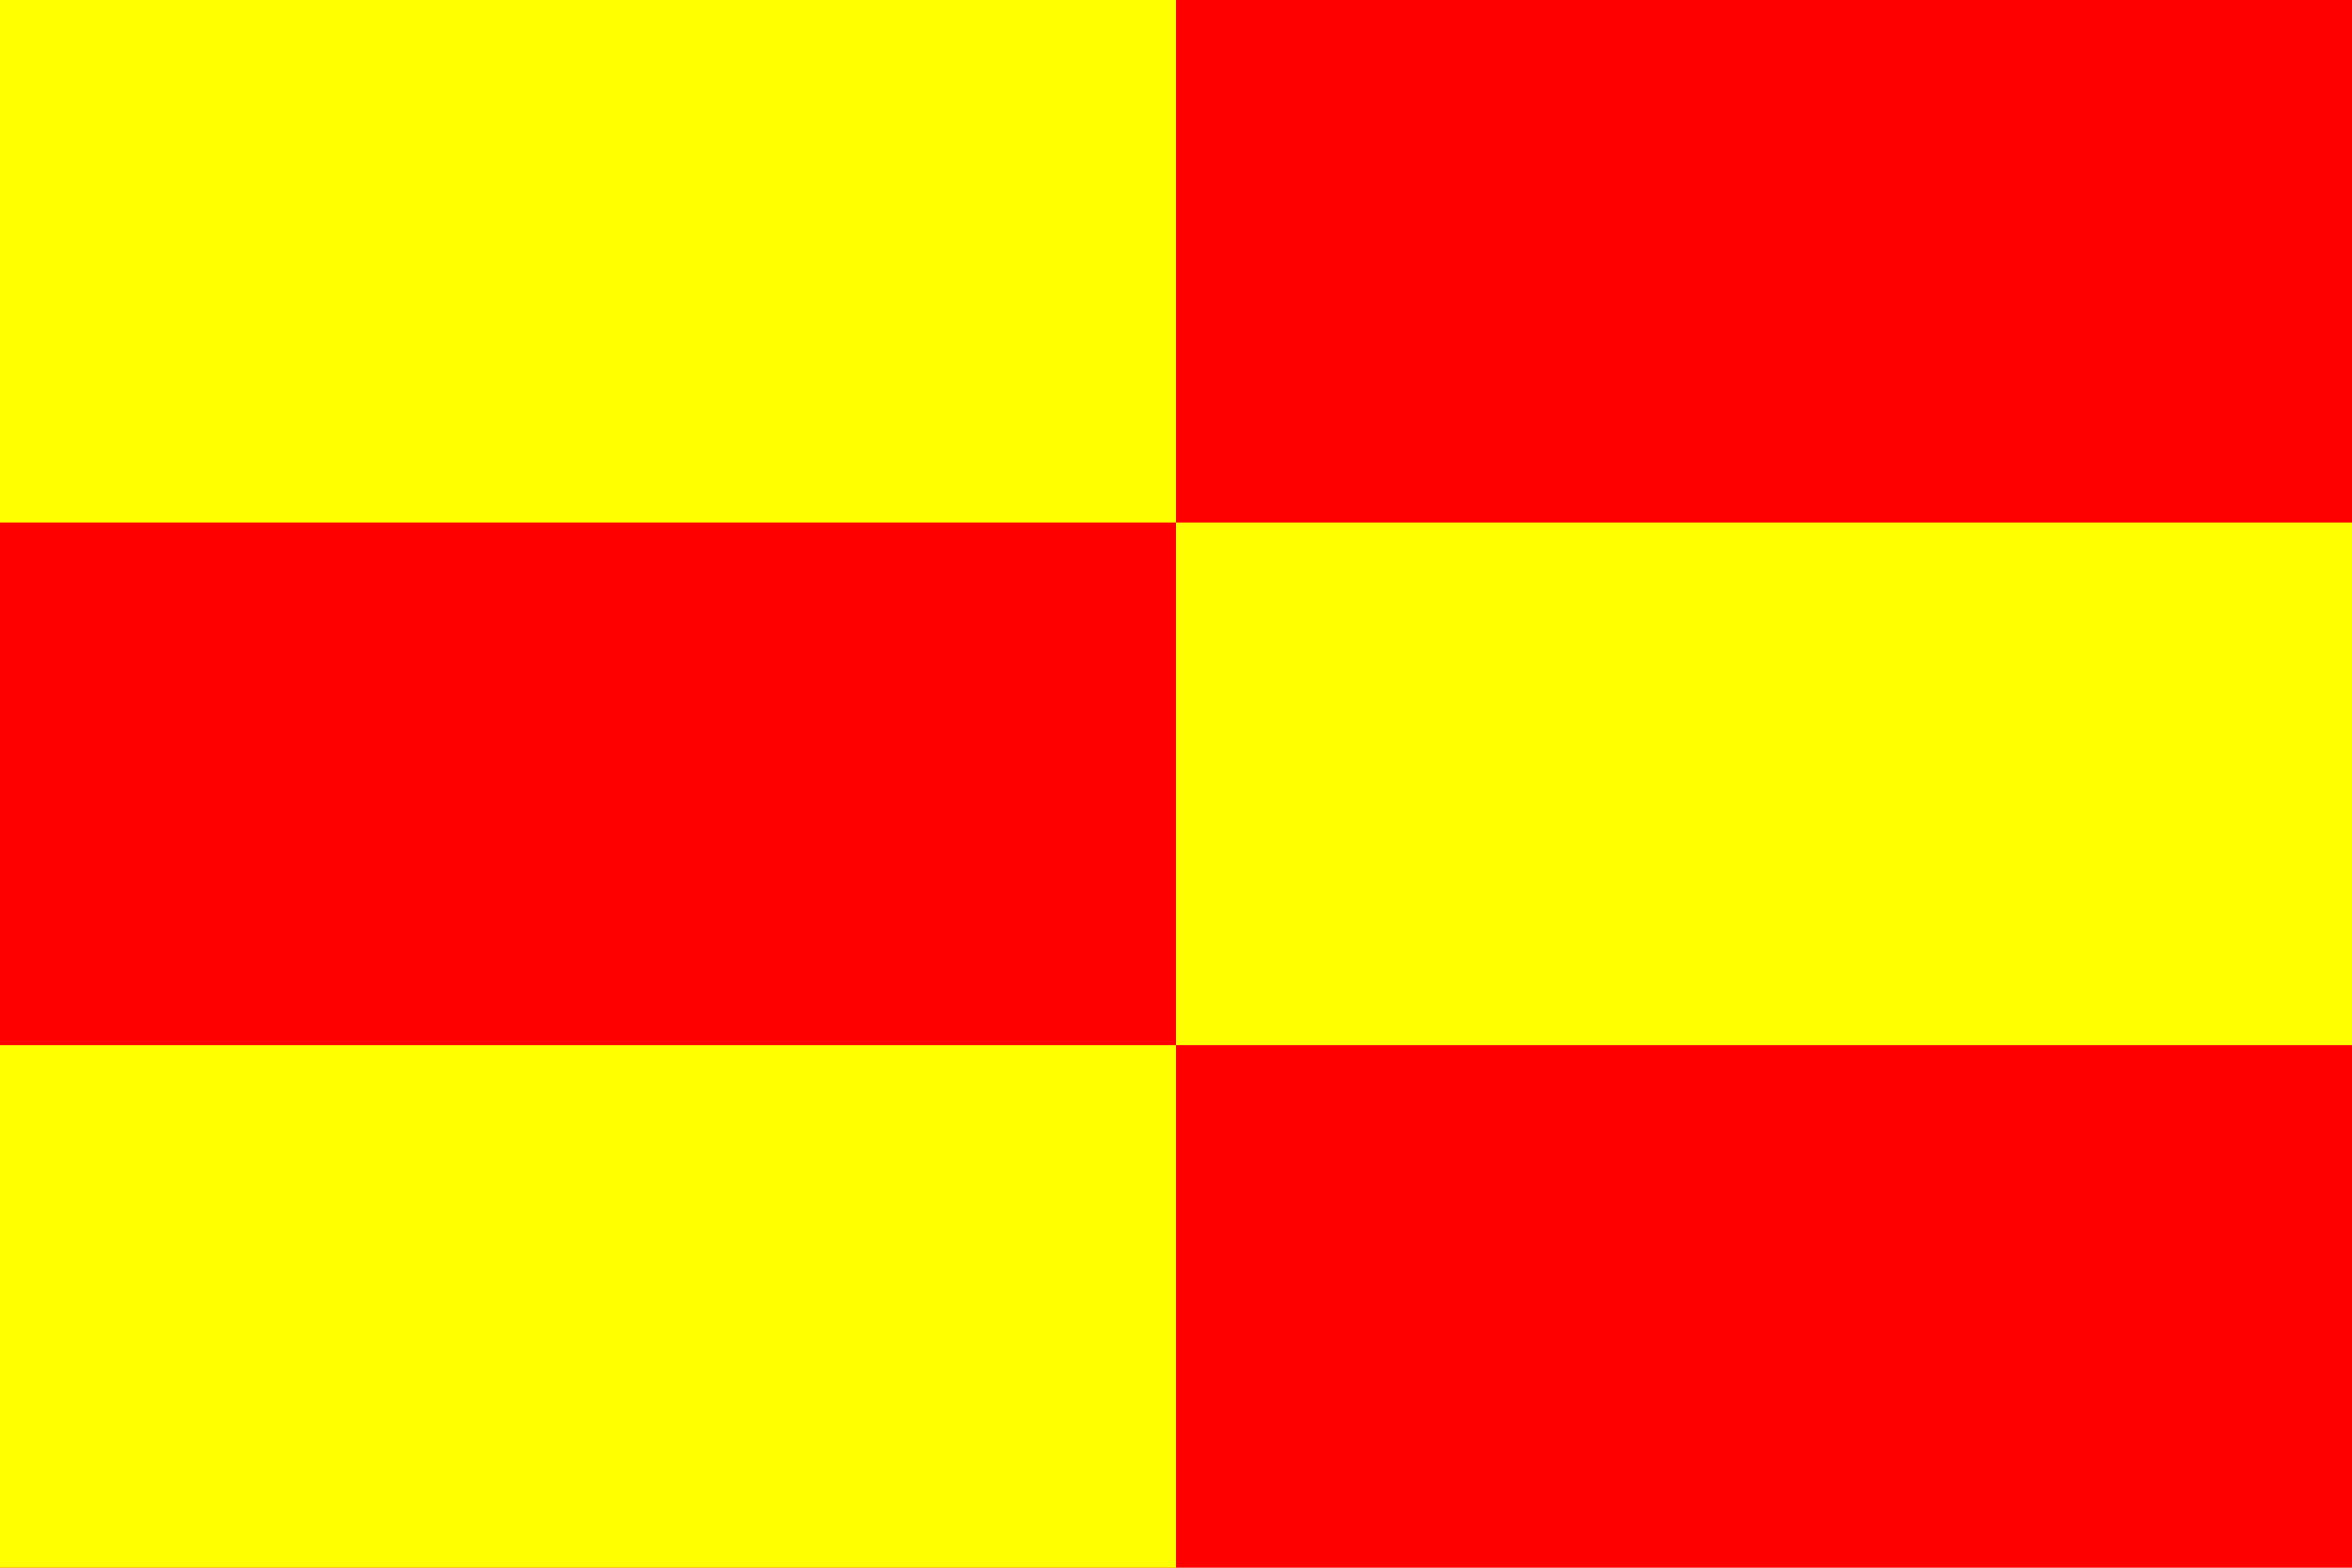 <svg xmlns="http://www.w3.org/2000/svg" width="450" height="300" version="1.1">

<rect id="rect2989" style="fill: #f00;" width="450" height="300" />

<rect id="rect2985" style="fill: #ff0;" x="0" y="200" width="225" height="100" />

<use id="use2986" transform="translate(225 -100)" xmlns:xlink="http://www.w3.org/1999/xlink" xlink:href="#rect2985" />

<use id="use2991" transform="translate(0 -200)" xmlns:xlink="http://www.w3.org/1999/xlink" xlink:href="#rect2985" />

</svg>